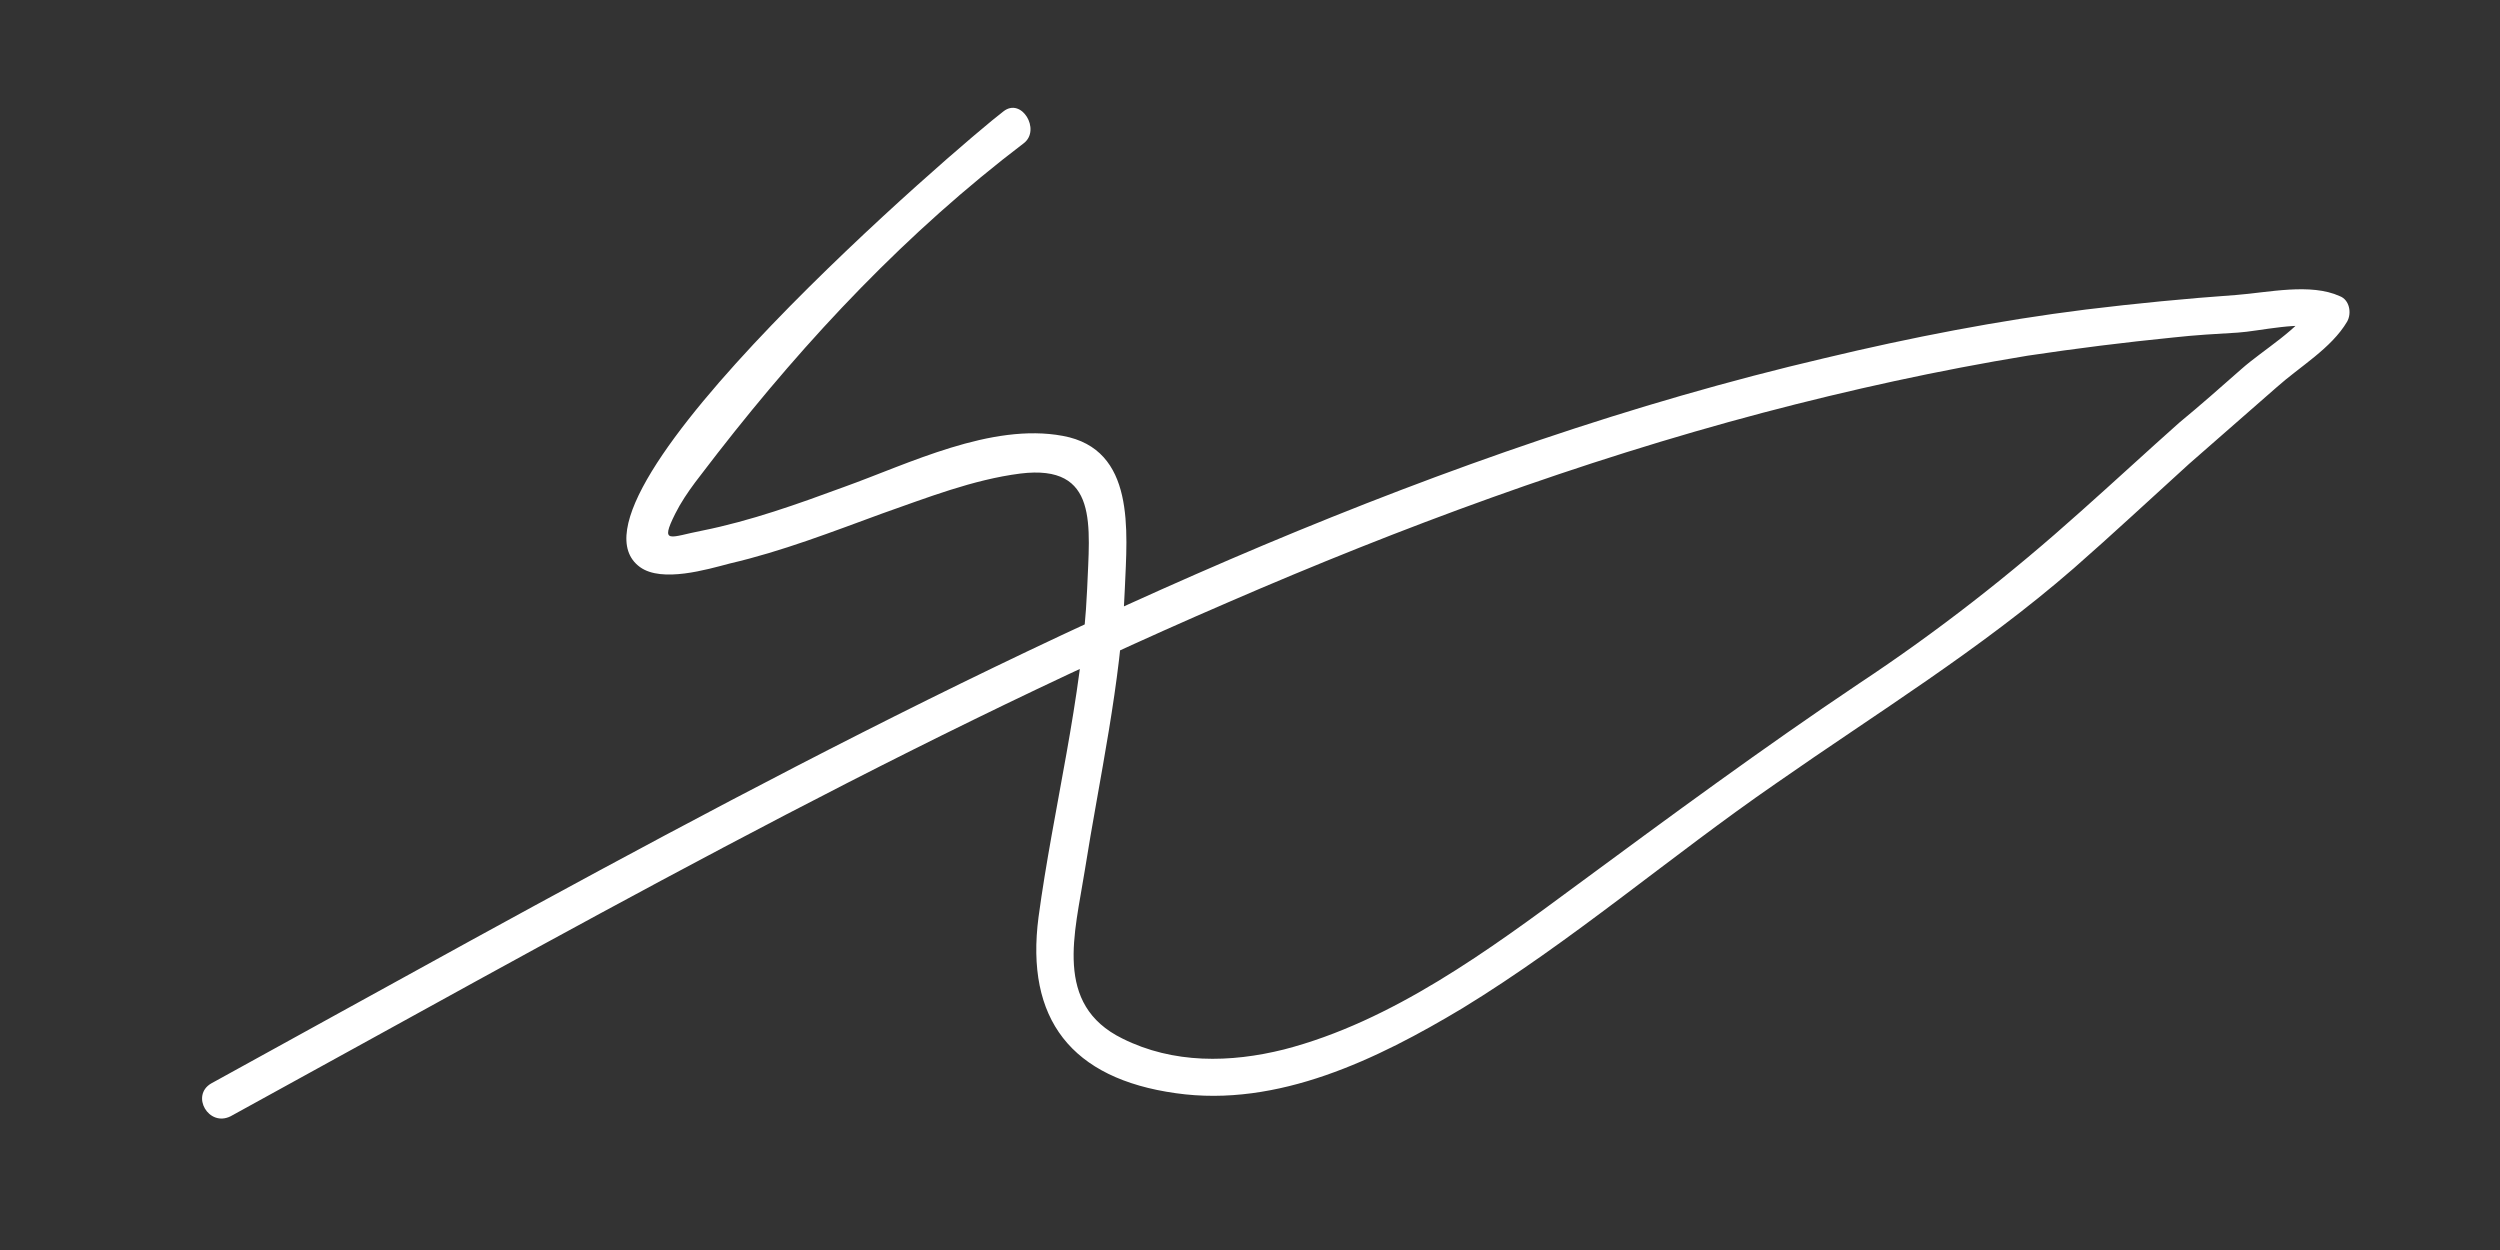 <?xml version="1.0" encoding="utf-8"?>
<svg version="1.1" id="Layer_1" x="0px" y="0px" viewBox="0 0 200 100" style="enable-background:new 0 0 200 100;" xmlns="http://www.w3.org/2000/svg">
  <rect x="0" y="0" width="200" height="100" fill="#333333" stroke="none"/>
  <style type="text/css">
	.st0{fill:none;}
	.st1{opacity:0;}
	.st2{strote:#FFFFFF}
</style>
  <g id="XMLID_5_" transform="matrix(0.972, 0, 0, 0.972, 1905, 381)">
    <g id="editor-p">
      <g id="editor-p-bg">
        <g id="XMLID_41_">
          <g id="XMLID_42_">
            <g id="XMLID_3_">
              <g id="XMLID_21_">
                <path id="XMLID_25_" class="st0" d="M-1991.7-419.1c35.5,0,71,0,106.5,0c56.1,0,112.1,0,168.2,0c12.8,0,25.6,0,38.4,0 c-0.5-0.5-1-1-1.5-1.5c0,26.4,0,52.9,0,79.3c0,42.3,0,84.7,0,127c0,9.7,0,19.4,0,29c0.5-0.5,1-1,1.5-1.5 c-35.5,0-71,0-106.5,0c-56.1,0-112.1,0-168.2,0c-12.8,0-25.6,0-38.4,0c0.5,0.5,1,1,1.5,1.5c0-26.4,0-52.9,0-79.3 c0-42.3,0-84.7,0-127c0-9.7,0-19.4,0-29c0-2-3.1-2-3.1,0c0,26.4,0,52.9,0,79.3c0,42.3,0,84.7,0,127c0,9.7,0,19.4,0,29 c0,0.8,0.7,1.5,1.5,1.5c35.5,0,71,0,106.5,0c56.1,0,112.1,0,168.2,0c12.8,0,25.6,0,38.4,0c0.8,0,1.5-0.7,1.5-1.5 c0-26.4,0-52.9,0-79.3c0-42.3,0-84.7,0-127c0-9.7,0-19.4,0-29c0-0.8-0.7-1.5-1.5-1.5c-35.5,0-71,0-106.5,0 c-56.1,0-112.1,0-168.2,0c-12.8,0-25.6,0-38.4,0C-1993.7-422.2-1993.7-419.1-1991.7-419.1z" style="fill: rgb(255, 255, 255);"/>
              </g>
            </g>
          </g>
        </g>
      </g>
      <g id="editor-g53e547e9f9_0_16">
        <g id="XMLID_6_">
          <g id="XMLID_27_">
            <g id="XMLID_2_">
              <g id="XMLID_19_">
                <path id="XMLID_29_" d="M-1877.3-382.8c-3.3,2.5-37.6,31.9-29.9,37.5c1.8,1.3,5.5,0.2,7.4-0.3c4.3-1,8.4-2.6,12.5-4.1 c3.7-1.3,7.5-2.8,11.4-3.3c6.5-0.8,5.7,4.3,5.5,9.5c-0.4,9-2.8,18.1-4,27c-1.1,8.4,2.7,13.3,11.3,14.5 c8.4,1.2,16.6-2.8,23.6-7c9-5.5,17.1-12.5,25.8-18.5c8.3-5.8,16.8-11,24.5-17.7c3.2-2.8,6.3-5.7,9.5-8.6 c2.4-2.1,4.8-4.2,7.2-6.3c1.9-1.7,4.5-3.2,5.8-5.4c0.4-0.7,0.2-1.8-0.6-2.1c-2.4-1.1-5.9-0.3-8.5-0.1 c-4.2,0.3-8.3,0.7-12.4,1.2c-7.2,0.9-14.4,2.3-21.5,4c-15.8,3.7-31.2,9.1-46.2,15.4c-29.9,12.6-58.2,28.7-86.6,44.3 c-1.7,1-0.2,3.6,1.6,2.7c27-14.8,53.8-30.1,82.1-42.3c14.3-6.2,28.9-11.6,44-15.6c7.2-1.9,14.5-3.5,21.8-4.7 c4-0.6,8-1.1,12-1.5c1.8-0.2,3.6-0.3,5.3-0.4c1.7-0.1,5.4-1,6.9-0.3c-0.2-0.7-0.4-1.4-0.6-2.1c-1.2,2.1-4.2,3.8-6,5.4 c-1.7,1.5-3.4,3-5.1,4.4c-2.7,2.4-5.4,4.9-8.1,7.3c-5.8,5.2-11.8,9.9-18.3,14.2c-7.9,5.3-15.5,10.9-23.1,16.5 c-7.3,5.4-15.3,11.3-24.2,13.6c-4.4,1.1-9.1,1.2-13.3-0.9c-5.7-2.8-3.9-8.7-3.1-13.8c1.2-7.6,3-15.5,3.3-23.2 c0.2-4.8,0.9-11.5-5.1-12.6c-5.9-1.1-12.7,2.3-18,4.2c-3.8,1.4-7.7,2.8-11.7,3.6c-2.6,0.5-3.5,1.2-2.2-1.4 c0.9-1.8,2.3-3.4,3.5-5c7.4-9.5,15.6-18.2,25.2-25.5C-1874.2-381.3-1875.8-384-1877.3-382.8L-1877.3-382.8z" style="fill: rgb(255, 255, 255);"/>
              </g>
            </g>
          </g>
          <g id="XMLID_7_">
            <g id="XMLID_1_" pointer-events="visiblePainted">
              <g id="XMLID_36_" class="st1">
                <path id="XMLID_40_" d="M-1877.3-382.8c-3.3,2.5-37.6,31.9-29.9,37.5c1.8,1.3,5.5,0.2,7.4-0.3c4.3-1,8.4-2.6,12.5-4.1 c3.7-1.3,7.5-2.8,11.4-3.3c6.5-0.8,5.7,4.3,5.5,9.5c-0.4,9-2.8,18.1-4,27c-1.1,8.4,2.7,13.3,11.3,14.5 c8.4,1.2,16.6-2.8,23.6-7c9-5.5,17.1-12.5,25.8-18.5c8.3-5.8,16.8-11,24.5-17.7c3.2-2.8,6.3-5.7,9.5-8.6 c2.4-2.1,4.8-4.2,7.2-6.3c1.9-1.7,4.5-3.2,5.8-5.4c0.4-0.7,0.2-1.8-0.6-2.1c-2.4-1.1-5.9-0.3-8.5-0.1 c-4.2,0.3-8.3,0.7-12.4,1.2c-7.2,0.9-14.4,2.3-21.5,4c-15.8,3.7-31.2,9.1-46.2,15.4c-29.9,12.6-58.2,28.7-86.6,44.3 c-1.7,1-0.2,3.6,1.6,2.7c27-14.8,53.8-30.1,82.1-42.3c14.3-6.2,28.9-11.6,44-15.6c7.2-1.9,14.5-3.5,21.8-4.7 c4-0.6,8-1.1,12-1.5c1.8-0.2,3.6-0.3,5.3-0.4c1.7-0.1,5.4-1,6.9-0.3c-0.2-0.7-0.4-1.4-0.6-2.1c-1.2,2.1-4.2,3.8-6,5.4 c-1.7,1.5-3.4,3-5.1,4.4c-2.7,2.4-5.4,4.9-8.1,7.3c-5.8,5.2-11.8,9.9-18.3,14.2c-7.9,5.3-15.5,10.9-23.1,16.5 c-7.3,5.4-15.3,11.3-24.2,13.6c-4.4,1.1-9.1,1.2-13.3-0.9c-5.7-2.8-3.9-8.7-3.1-13.8c1.2-7.6,3-15.5,3.3-23.2 c0.2-4.8,0.9-11.5-5.1-12.6c-5.9-1.1-12.7,2.3-18,4.2c-3.8,1.4-7.7,2.8-11.7,3.6c-2.6,0.5-3.5,1.2-2.2-1.4 c0.9-1.8,2.3-3.4,3.5-5c7.4-9.5,15.6-18.2,25.2-25.5C-1874.2-381.3-1875.8-384-1877.3-382.8L-1877.3-382.8z" style="fill: rgb(255, 255, 255);"/>
              </g>
            </g>
          </g>
        </g>
      </g>
    </g>
  </g>
</svg>